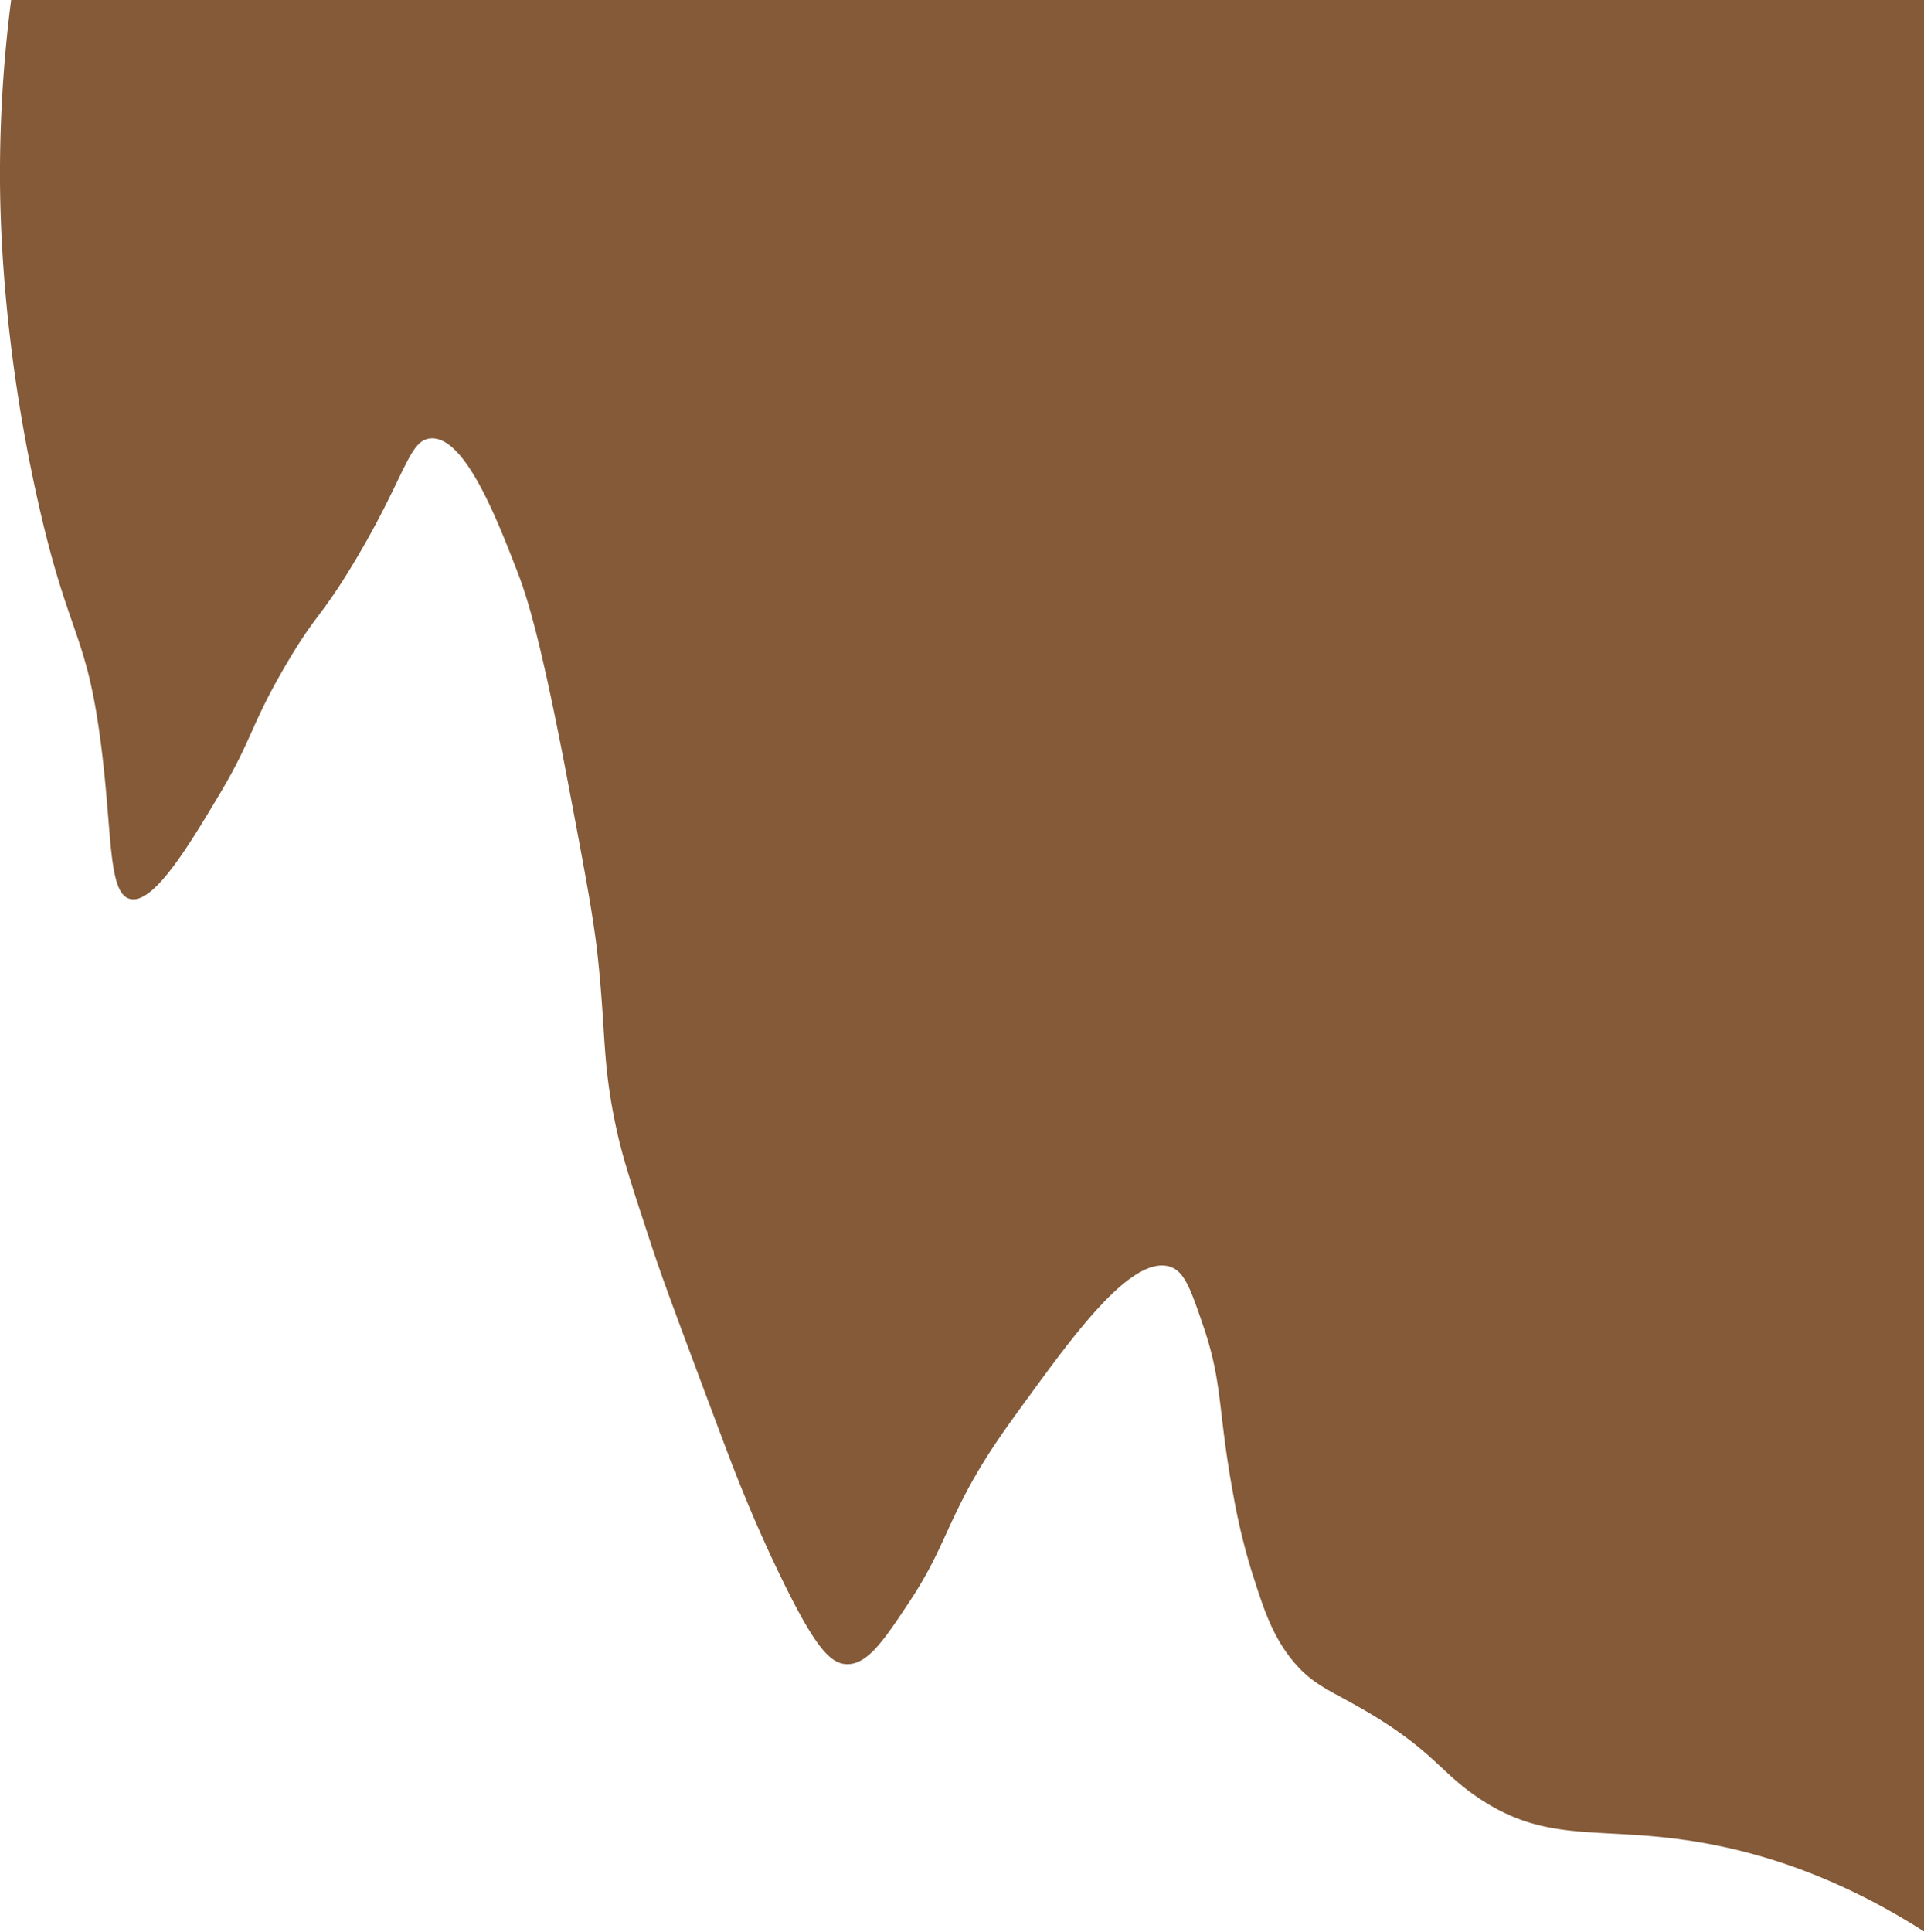 <svg xmlns="http://www.w3.org/2000/svg" width="553.93" height="556.04" viewBox="0 0 553.93 556.04">
  <defs>
    <style>
      .cls-1 {
        fill: #845a38;
      }
    </style>
  </defs>
  <title>FronRock_18</title>
  <g id="Layer_2" data-name="Layer 2">
    <g id="Resources">
      <path class="cls-1" d="M3.21,0H553.93V556c-24-15.36-44.73-21.65-58.84-24.59-32.64-6.81-48,.6-69.5-13.91-10.7-7.22-12.76-13-29.94-23.52-12-7.3-17.22-8.31-23.53-16-5.91-7.25-8.41-15.12-11.76-25.66A182.9,182.9,0,0,1,355,429.86c-4.4-23.8-2.9-31.56-8.56-48.12-3.6-10.52-5.39-15.78-9.62-17.11-10.84-3.39-27.24,19.08-40.64,37.43-7.74,10.61-14,19.15-20.31,32.08-4.47,9.11-6.88,16.1-13.9,26.73-7.28,11-12.12,18.34-18.18,18.18-4.8-.13-9.22-4.91-19.25-25.66-8.2-17-13.23-30.3-17.11-40.64-14.84-39.6-16.91-45.23-20.32-55.6-5.21-15.86-7.82-23.79-9.62-32.08-4.15-19.1-3-27.14-5.35-49.19-1.17-11.24-3.63-24.25-8.55-50.26-8.25-43.56-12.21-54.92-15-62-5.63-14.47-14.83-38.13-24.59-37.42-6.42.46-7.16,11-22.46,36.35-9.28,15.37-10.53,14-19.25,28.88C72,209,72.71,212.75,63.09,228.83c-8.76,14.66-18.93,31.64-25.66,29.94-6.52-1.64-5-19.57-8.55-46C24.72,181.5,19.51,183,10.7,143.29.3,96.48-.06,60.16,0,48.12A392.64,392.64,0,0,1,3.21,0Z"/>
    </g>
  </g>
</svg>
